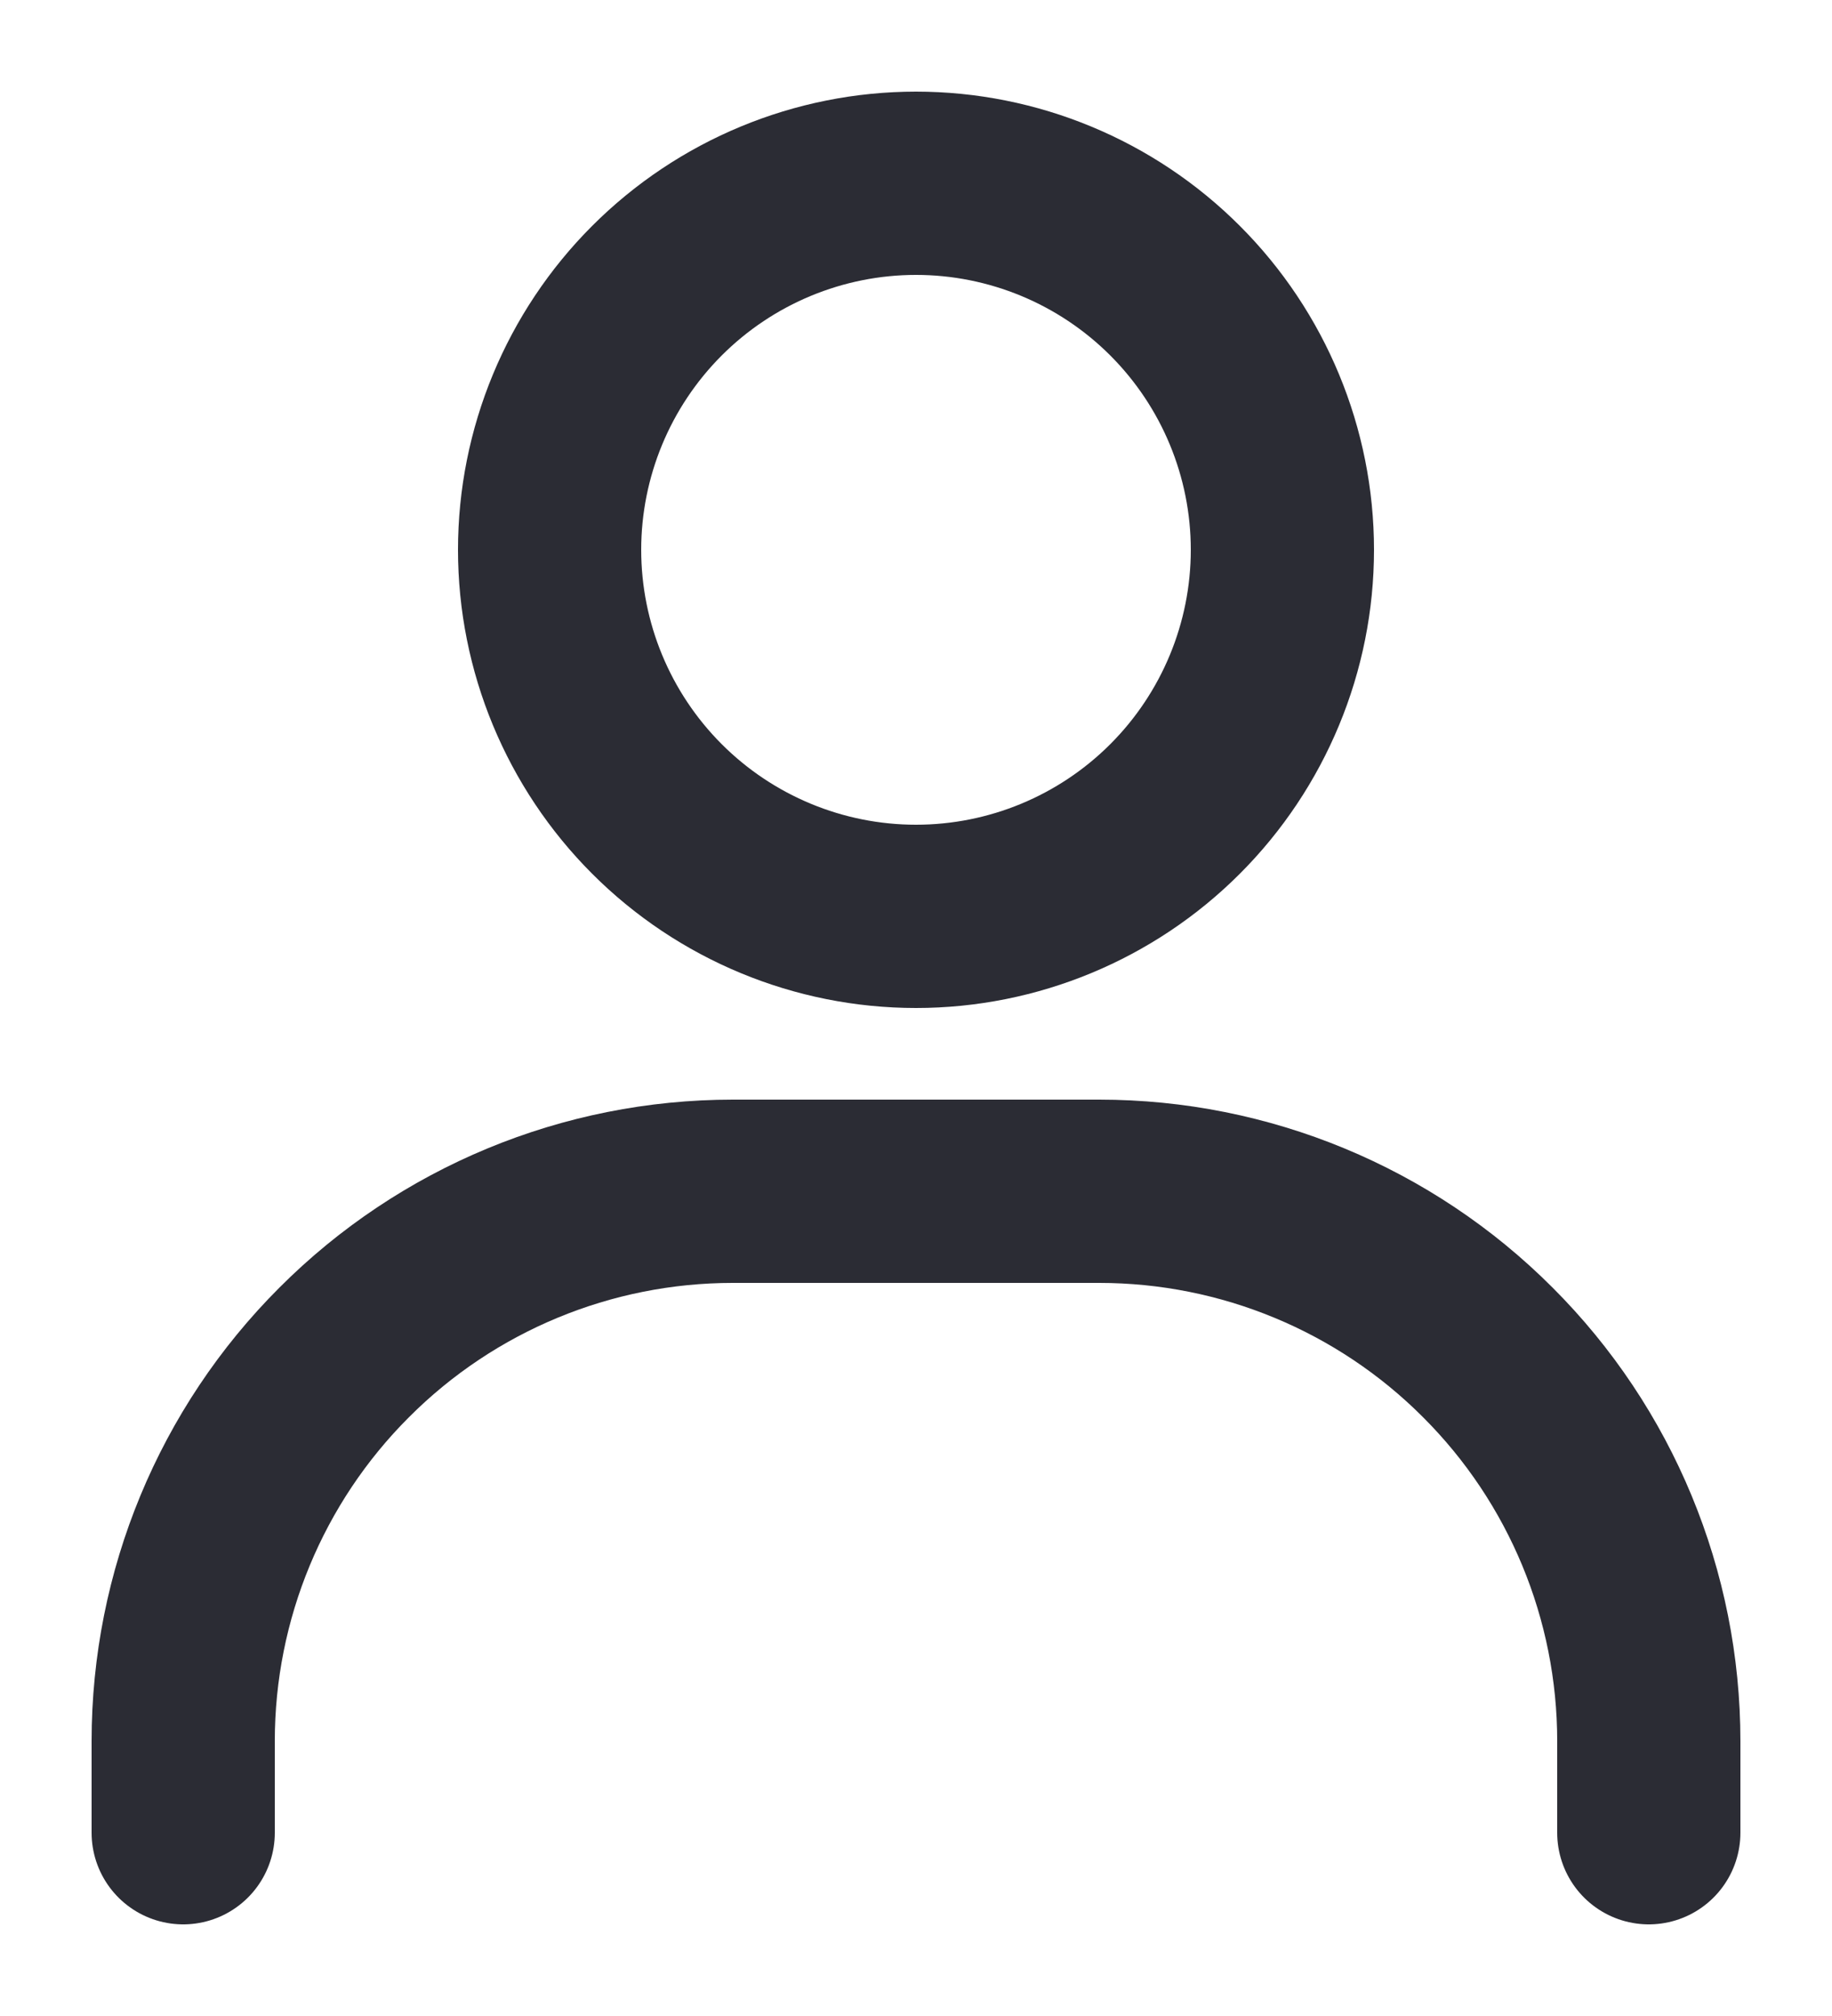 <svg width="10" height="11" viewBox="0 0 10 11" fill="none" xmlns="http://www.w3.org/2000/svg">
<path d="M5 5C4.47 5 3.961 4.789 3.586 4.414C3.211 4.039 3 3.53 3 3C3 2.47 3.211 1.961 3.586 1.586C3.961 1.211 4.47 1 5 1C5.53 1 6.039 1.211 6.414 1.586C6.789 1.961 7 2.47 7 3C7 3.53 6.789 4.039 6.414 4.414C6.039 4.789 5.53 5 5 5Z" stroke="#2B2C34" stroke-linecap="round"/>
<path d="M1 10V9.5C1 8.704 1.316 7.941 1.879 7.379C2.441 6.816 3.204 6.5 4 6.5H6C6.796 6.5 7.559 6.816 8.121 7.379C8.684 7.941 9 8.704 9 9.5V10" stroke="#2B2C34" stroke-linecap="round"/>
</svg>
